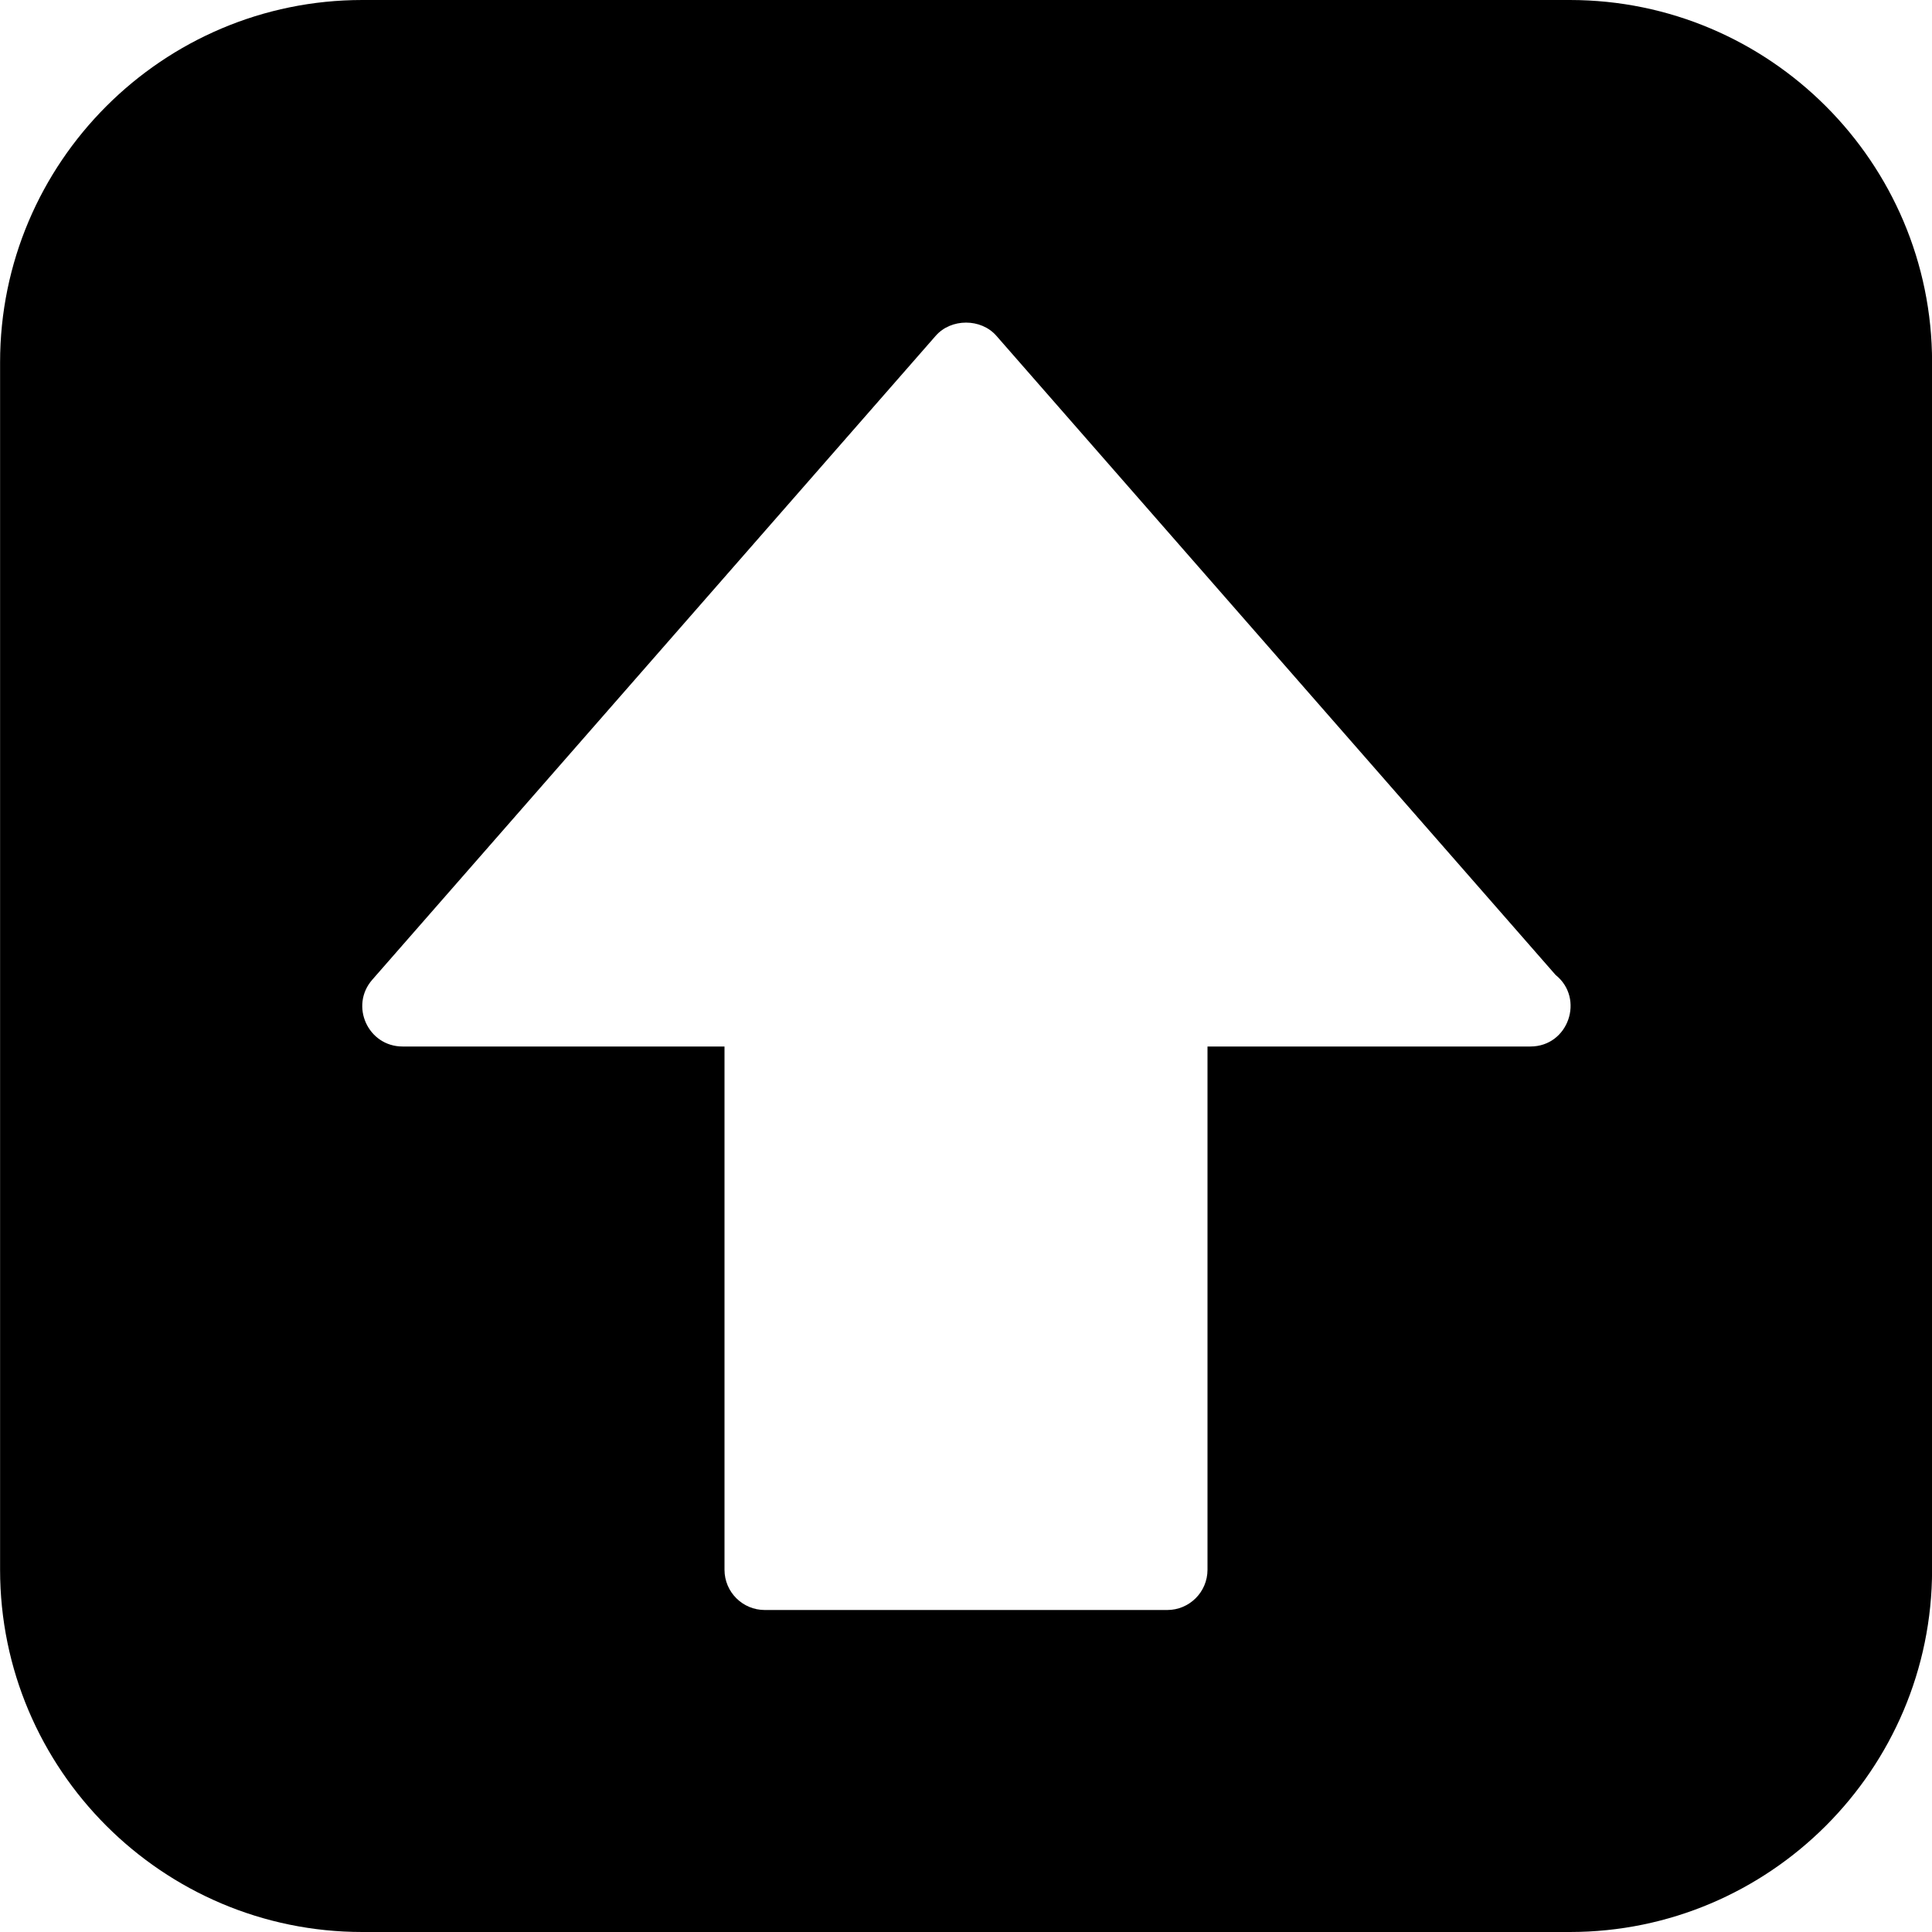 <?xml version="1.0" encoding="utf-8"?>
<!-- Generator: Adobe Illustrator 19.2.1, SVG Export Plug-In . SVG Version: 6.00 Build 0)  -->
<svg version="1.1" xmlns="http://www.w3.org/2000/svg" xmlns:xlink="http://www.w3.org/1999/xlink" x="0px" y="0px" width="24px"
	 height="24px" viewBox="0 0 24 24" enable-background="new 0 0 24 24" xml:space="preserve">
<g id="Filled_Icon">
	<path d="M19.501,0h-15c-2.481,0-4.5,2.019-4.5,4.5v15c0,2.481,2.019,4.5,4.5,4.5h15c2.481,0,4.5-2.019,4.5-4.5v-15
		C24.001,2.019,21.982,0,19.501,0z M19.011,13c-0.003,0-0.007,0-0.01,0H15v6.5c0,0.276-0.224,0.5-0.5,0.5h-5
		C9.224,20,9,19.776,9,19.5V13H5.001c-0.429,0-0.659-0.506-0.377-0.829l7-8c0.191-0.218,0.562-0.218,0.753,0l6.947,7.94
		C19.688,12.402,19.485,13,19.011,13z"/>
</g>
<g id="Invisible_Shape">
	<rect fill="none" width="24" height="24"/>
</g>
</svg>
